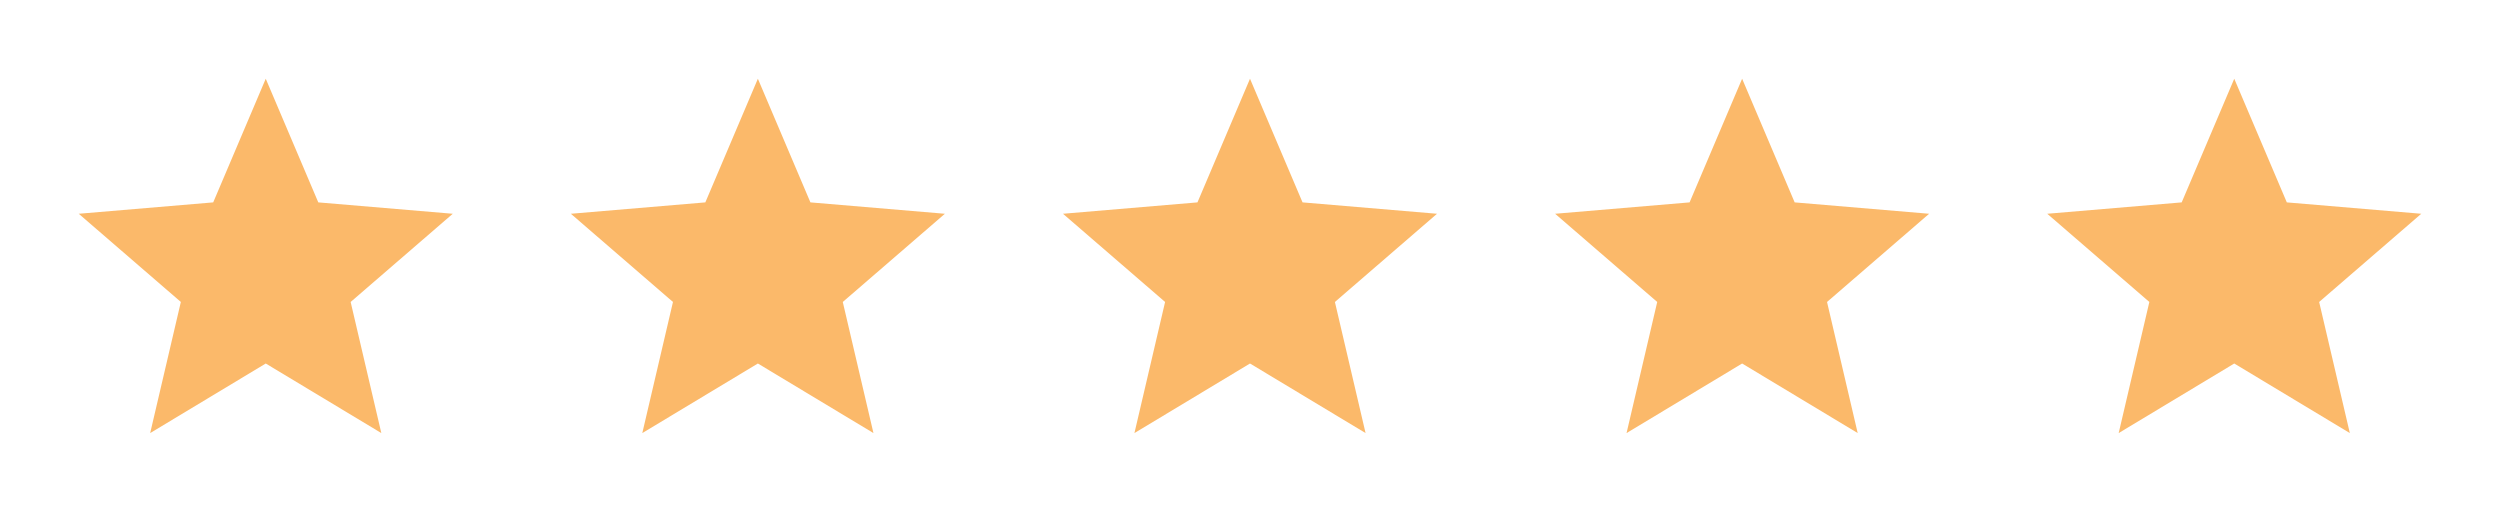 <svg width="127" height="26" viewBox="0 0 127 26" fill="none" xmlns="http://www.w3.org/2000/svg">
<g filter="url(#filter0_d_5716_1661)">
<path d="M63.5 14.466L69.371 18L67.813 11.34L73 6.859L66.169 6.281L63.5 0L60.831 6.281L54 6.859L59.187 11.34L57.629 18L63.5 14.466Z" fill="#FBB96A"/>
</g>
<g filter="url(#filter1_d_5716_1661)">
<path d="M88.5 14.466L94.371 18L92.813 11.34L98 6.859L91.169 6.281L88.5 0L85.831 6.281L79 6.859L84.187 11.34L82.629 18L88.5 14.466Z" fill="#FBB96A"/>
</g>
<g filter="url(#filter2_d_5716_1661)">
<path d="M113.5 14.466L119.371 18L117.813 11.34L123 6.859L116.17 6.281L113.5 0L110.83 6.281L104 6.859L109.187 11.34L107.629 18L113.5 14.466Z" fill="#FBB96A"/>
</g>
<g filter="url(#filter3_d_5716_1661)">
<path d="M13.5 14.466L19.371 18L17.813 11.34L23 6.859L16.169 6.281L13.5 0L10.831 6.281L4 6.859L9.187 11.34L7.629 18L13.5 14.466Z" fill="#FBB96A"/>
</g>
<g filter="url(#filter4_d_5716_1661)">
<path d="M38.5 14.466L44.371 18L42.813 11.34L48 6.859L41.169 6.281L38.5 0L35.831 6.281L29 6.859L34.187 11.34L32.629 18L38.5 14.466Z" fill="#FBB96A"/>
</g>
<defs>
<filter id="filter0_d_5716_1661" x="50" y="0" width="27" height="26" filterUnits="userSpaceOnUse" color-interpolation-filters="sRGB">
<feFlood flood-opacity="0" result="BackgroundImageFix"/>
<feColorMatrix in="SourceAlpha" type="matrix" values="0 0 0 0 0 0 0 0 0 0 0 0 0 0 0 0 0 0 127 0" result="hardAlpha"/>
<feOffset dy="4"/>
<feGaussianBlur stdDeviation="2"/>
<feComposite in2="hardAlpha" operator="out"/>
<feColorMatrix type="matrix" values="0 0 0 0 0 0 0 0 0 0 0 0 0 0 0 0 0 0 0.25 0"/>
<feBlend mode="normal" in2="BackgroundImageFix" result="effect1_dropShadow_5716_1661"/>
<feBlend mode="normal" in="SourceGraphic" in2="effect1_dropShadow_5716_1661" result="shape"/>
</filter>
<filter id="filter1_d_5716_1661" x="75" y="0" width="27" height="26" filterUnits="userSpaceOnUse" color-interpolation-filters="sRGB">
<feFlood flood-opacity="0" result="BackgroundImageFix"/>
<feColorMatrix in="SourceAlpha" type="matrix" values="0 0 0 0 0 0 0 0 0 0 0 0 0 0 0 0 0 0 127 0" result="hardAlpha"/>
<feOffset dy="4"/>
<feGaussianBlur stdDeviation="2"/>
<feComposite in2="hardAlpha" operator="out"/>
<feColorMatrix type="matrix" values="0 0 0 0 0 0 0 0 0 0 0 0 0 0 0 0 0 0 0.25 0"/>
<feBlend mode="normal" in2="BackgroundImageFix" result="effect1_dropShadow_5716_1661"/>
<feBlend mode="normal" in="SourceGraphic" in2="effect1_dropShadow_5716_1661" result="shape"/>
</filter>
<filter id="filter2_d_5716_1661" x="100" y="0" width="27" height="26" filterUnits="userSpaceOnUse" color-interpolation-filters="sRGB">
<feFlood flood-opacity="0" result="BackgroundImageFix"/>
<feColorMatrix in="SourceAlpha" type="matrix" values="0 0 0 0 0 0 0 0 0 0 0 0 0 0 0 0 0 0 127 0" result="hardAlpha"/>
<feOffset dy="4"/>
<feGaussianBlur stdDeviation="2"/>
<feComposite in2="hardAlpha" operator="out"/>
<feColorMatrix type="matrix" values="0 0 0 0 0 0 0 0 0 0 0 0 0 0 0 0 0 0 0.25 0"/>
<feBlend mode="normal" in2="BackgroundImageFix" result="effect1_dropShadow_5716_1661"/>
<feBlend mode="normal" in="SourceGraphic" in2="effect1_dropShadow_5716_1661" result="shape"/>
</filter>
<filter id="filter3_d_5716_1661" x="0" y="0" width="27" height="26" filterUnits="userSpaceOnUse" color-interpolation-filters="sRGB">
<feFlood flood-opacity="0" result="BackgroundImageFix"/>
<feColorMatrix in="SourceAlpha" type="matrix" values="0 0 0 0 0 0 0 0 0 0 0 0 0 0 0 0 0 0 127 0" result="hardAlpha"/>
<feOffset dy="4"/>
<feGaussianBlur stdDeviation="2"/>
<feComposite in2="hardAlpha" operator="out"/>
<feColorMatrix type="matrix" values="0 0 0 0 0 0 0 0 0 0 0 0 0 0 0 0 0 0 0.25 0"/>
<feBlend mode="normal" in2="BackgroundImageFix" result="effect1_dropShadow_5716_1661"/>
<feBlend mode="normal" in="SourceGraphic" in2="effect1_dropShadow_5716_1661" result="shape"/>
</filter>
<filter id="filter4_d_5716_1661" x="25" y="0" width="27" height="26" filterUnits="userSpaceOnUse" color-interpolation-filters="sRGB">
<feFlood flood-opacity="0" result="BackgroundImageFix"/>
<feColorMatrix in="SourceAlpha" type="matrix" values="0 0 0 0 0 0 0 0 0 0 0 0 0 0 0 0 0 0 127 0" result="hardAlpha"/>
<feOffset dy="4"/>
<feGaussianBlur stdDeviation="2"/>
<feComposite in2="hardAlpha" operator="out"/>
<feColorMatrix type="matrix" values="0 0 0 0 0 0 0 0 0 0 0 0 0 0 0 0 0 0 0.25 0"/>
<feBlend mode="normal" in2="BackgroundImageFix" result="effect1_dropShadow_5716_1661"/>
<feBlend mode="normal" in="SourceGraphic" in2="effect1_dropShadow_5716_1661" result="shape"/>
</filter>
</defs>
</svg>

